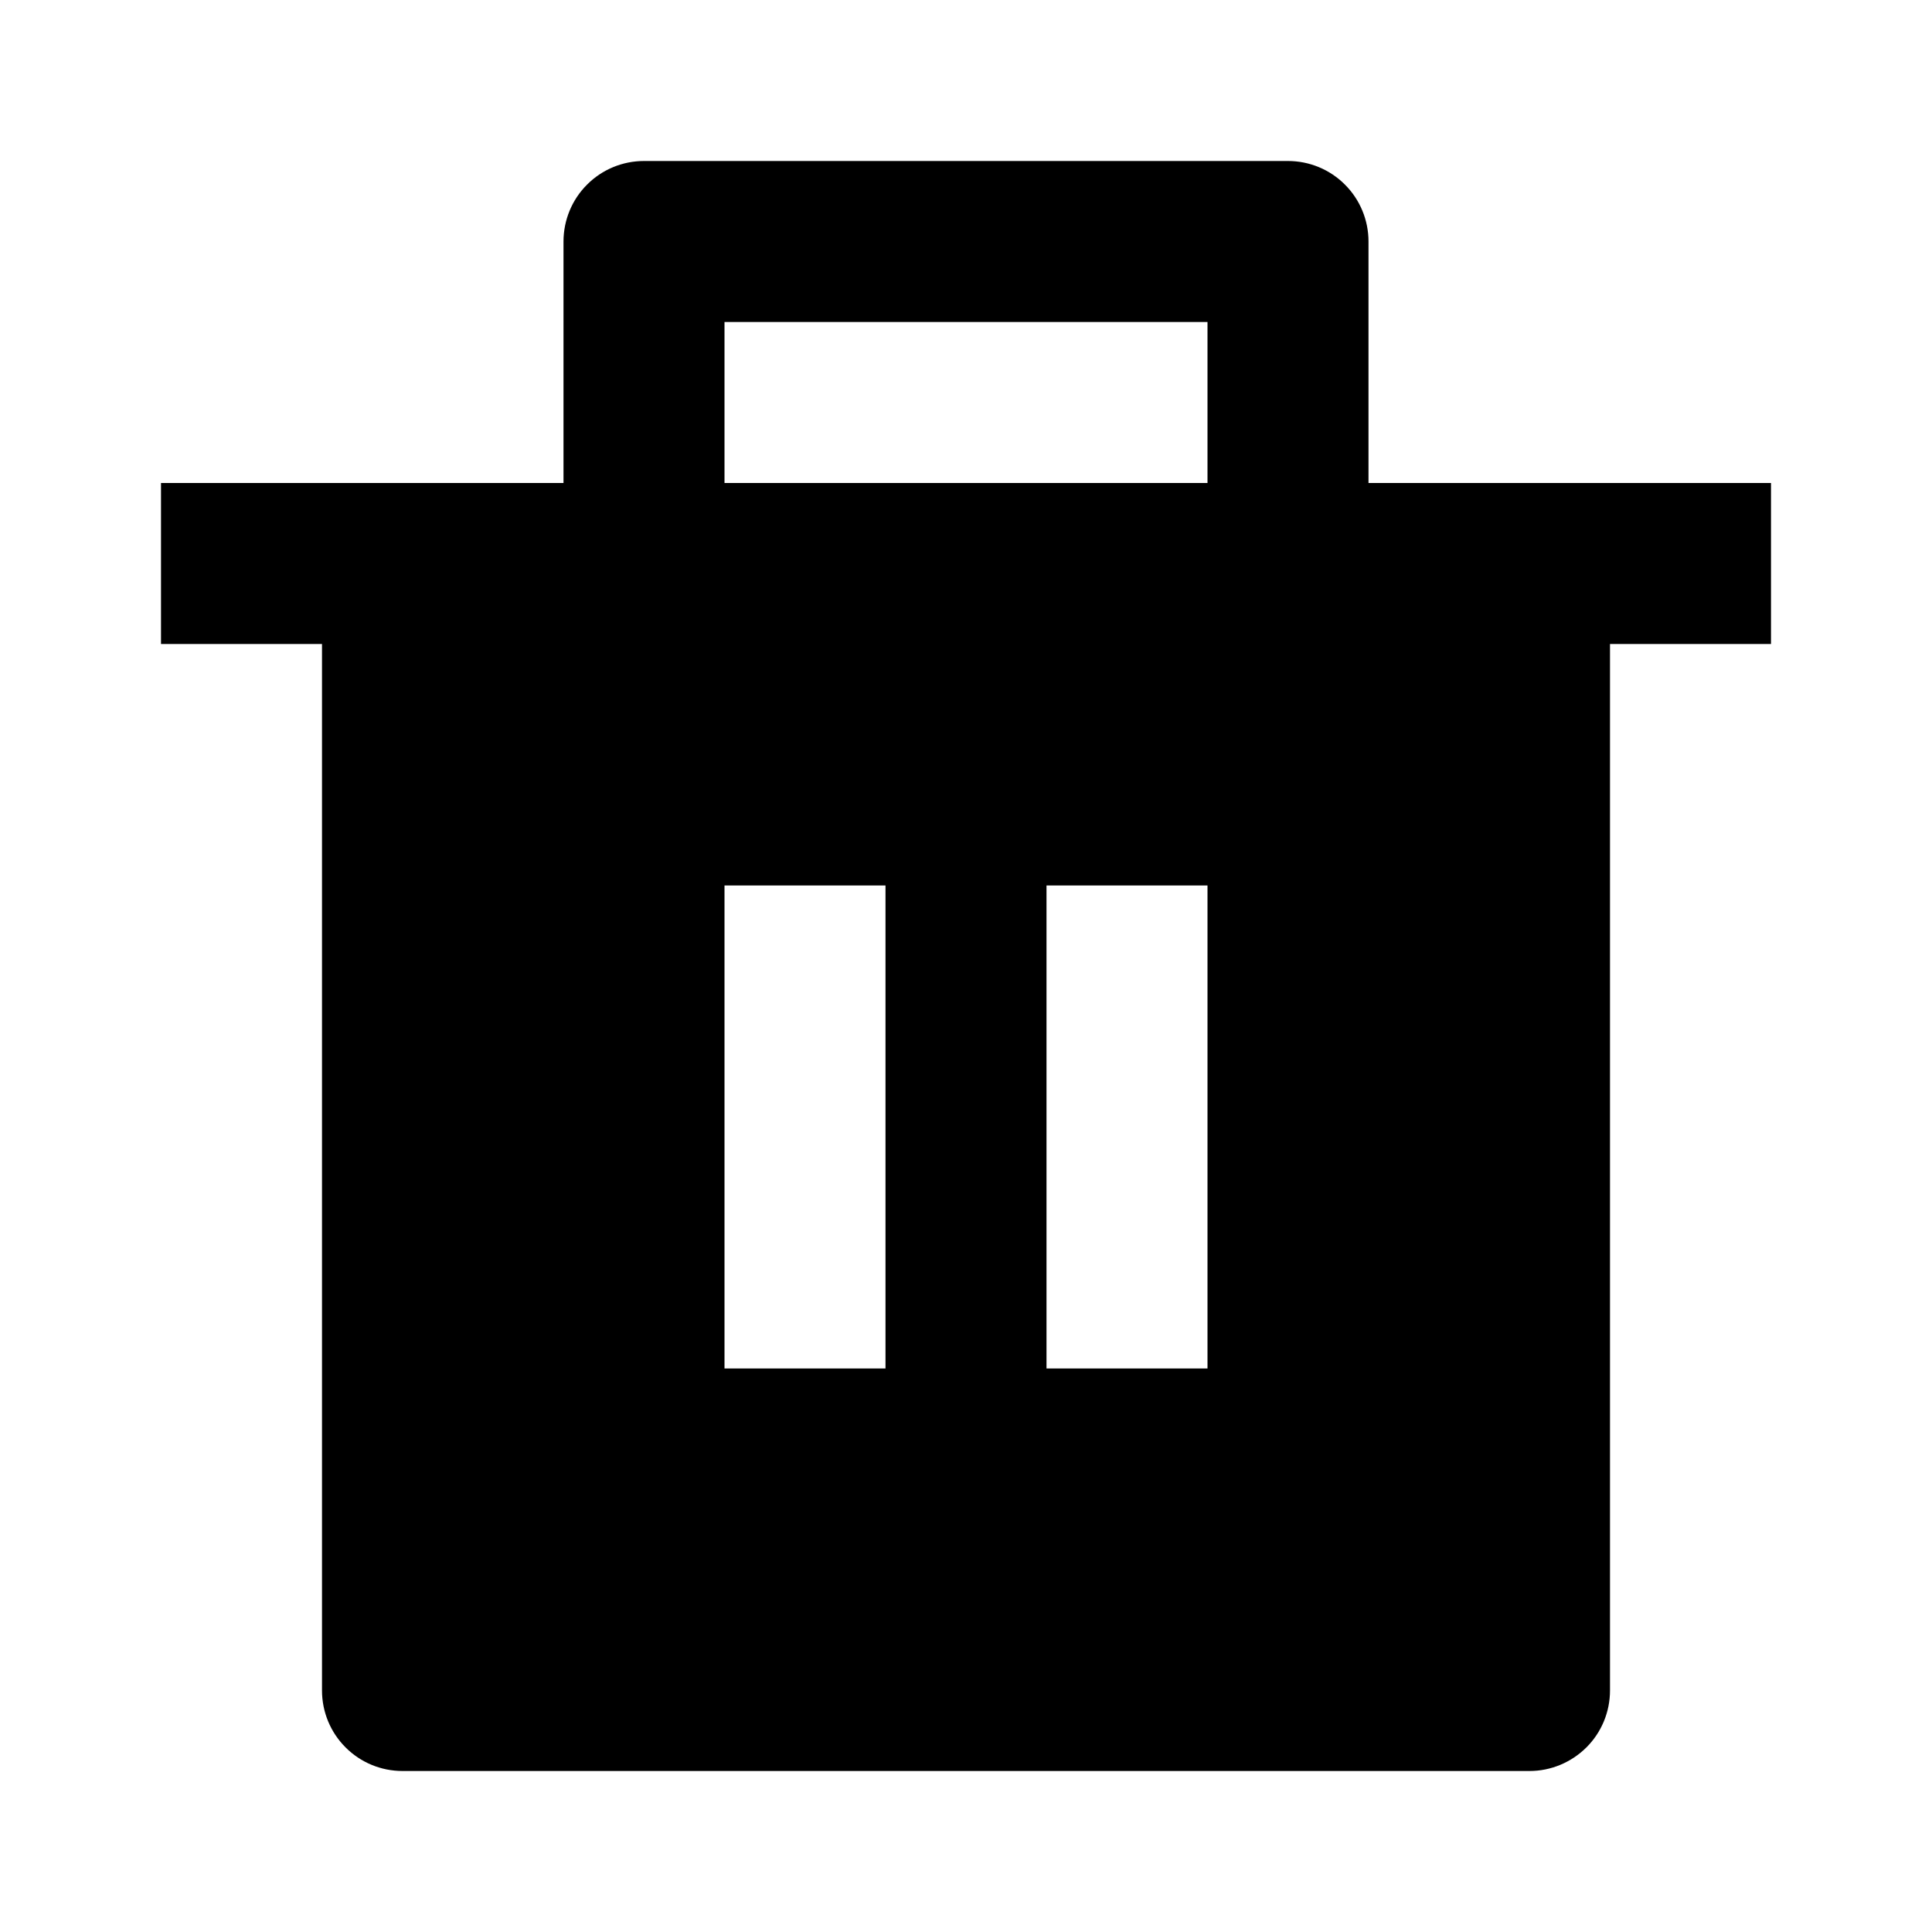 <svg xmlns="http://www.w3.org/2000/svg" fill="none" viewBox="0 0 24 24">
  <path fill="#000" d="M17 6h5v2h-2v13c0 .265-.105.52-.293.707S19.265 22 19 22H5c-.265 0-.52-.105-.707-.293C4.105 21.52 4 21.265 4 21V8H2V6h5V3c0-.265.105-.52.293-.707C7.48 2.105 7.735 2 8 2h8c.265 0 .52.105.707.293C16.895 2.48 17 2.735 17 3v3Zm-8 5v6h2v-6H9Zm4 0v6h2v-6h-2ZM9 4v2h6V4H9Z"/>
</svg>
